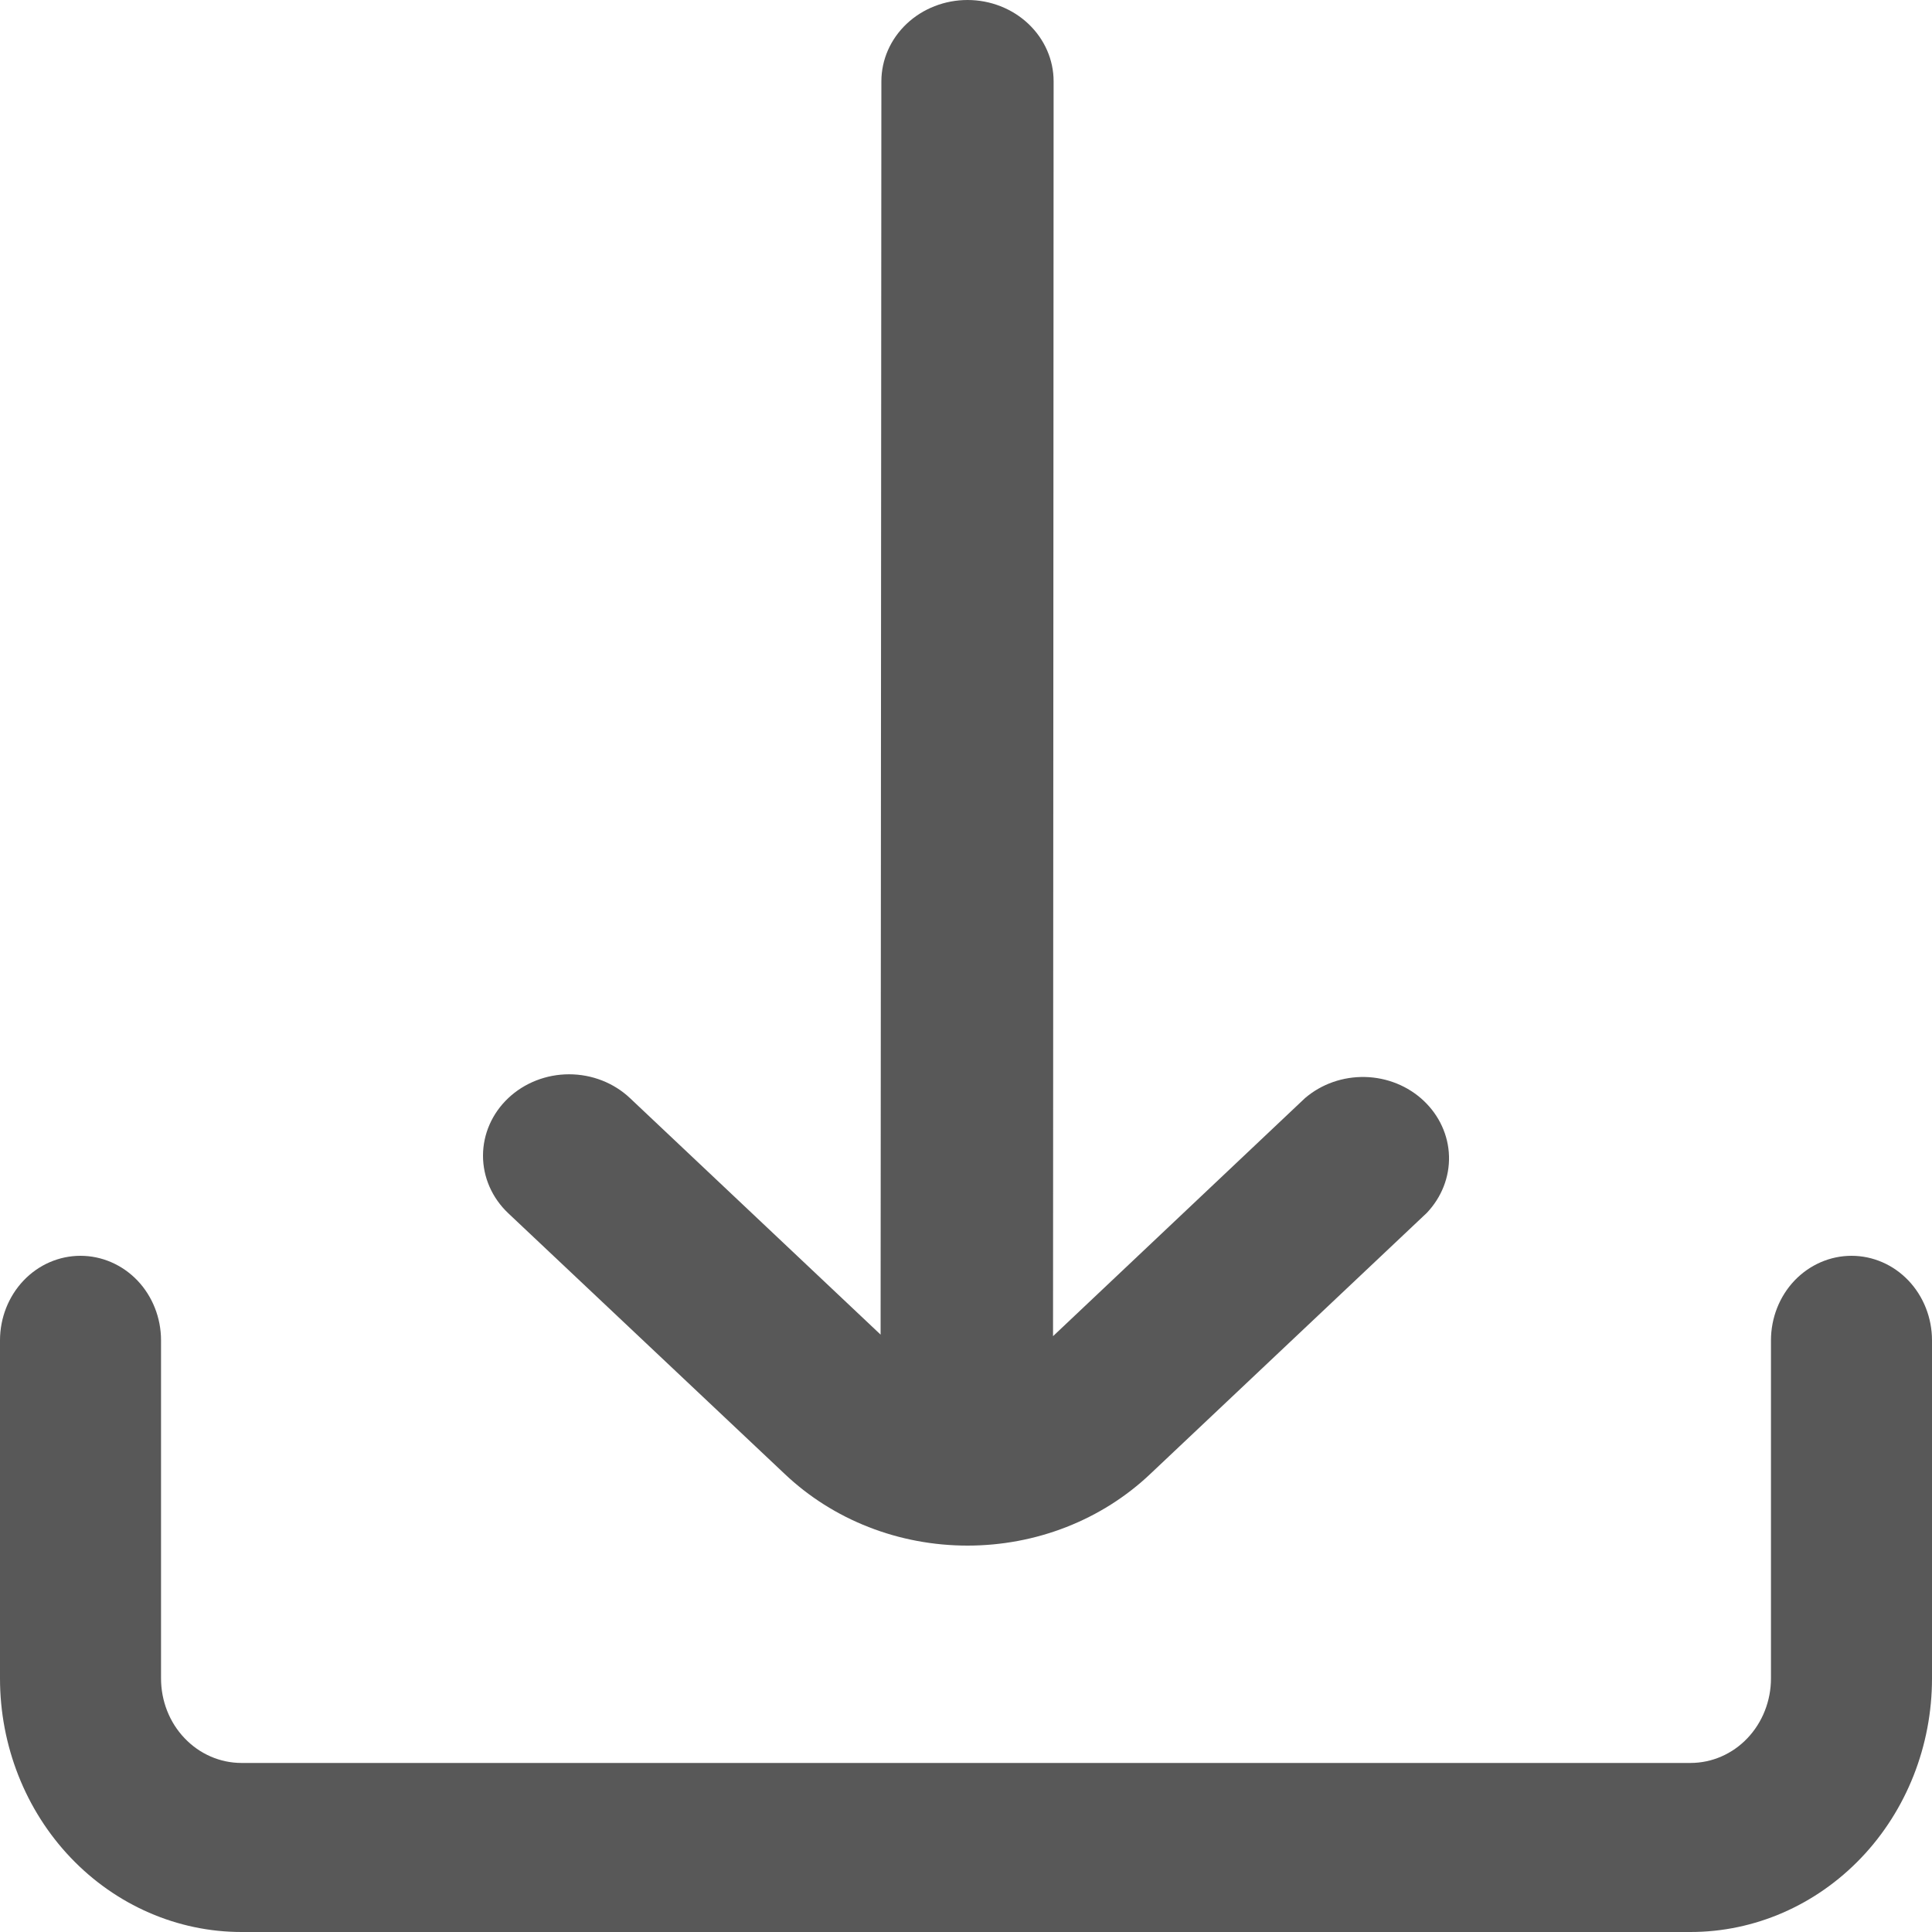 <svg width="20" height="20" viewBox="0 0 20 20" fill="none" xmlns="http://www.w3.org/2000/svg">
<path d="M8.124 15.259C8.372 15.494 8.667 15.681 8.992 15.808C9.316 15.935 9.664 16 10.016 16C10.367 16 10.715 15.935 11.039 15.808C11.364 15.681 11.659 15.494 11.907 15.259L14.77 12.556C14.923 12.395 15.006 12.185 15 11.969C14.994 11.753 14.9 11.548 14.738 11.395C14.576 11.242 14.358 11.154 14.13 11.149C13.901 11.144 13.679 11.222 13.509 11.368L10.901 13.832L10.907 0.842C10.907 0.619 10.813 0.405 10.646 0.247C10.479 0.089 10.252 0 10.016 0C9.779 0 9.552 0.089 9.385 0.247C9.218 0.405 9.124 0.619 9.124 0.842L9.116 13.816L6.522 11.368C6.355 11.21 6.128 11.121 5.891 11.121C5.655 11.121 5.428 11.21 5.261 11.368C5.094 11.526 5 11.74 5 11.964C5 12.187 5.094 12.401 5.261 12.559L8.124 15.259Z" fill="#585858"/>
<path d="M19.167 13C18.946 13 18.734 13.092 18.577 13.256C18.421 13.42 18.333 13.643 18.333 13.875V17.375C18.333 17.607 18.245 17.83 18.089 17.994C17.933 18.158 17.721 18.25 17.5 18.25H2.5C2.279 18.25 2.067 18.158 1.911 17.994C1.754 17.83 1.667 17.607 1.667 17.375V13.875C1.667 13.643 1.579 13.42 1.423 13.256C1.266 13.092 1.054 13 0.833 13C0.612 13 0.4 13.092 0.244 13.256C0.088 13.42 0 13.643 0 13.875L0 17.375C0 18.071 0.263 18.739 0.732 19.231C1.201 19.723 1.837 20 2.5 20H17.5C18.163 20 18.799 19.723 19.268 19.231C19.737 18.739 20 18.071 20 17.375V13.875C20 13.643 19.912 13.42 19.756 13.256C19.6 13.092 19.388 13 19.167 13Z" fill="#585858"/>
</svg>
